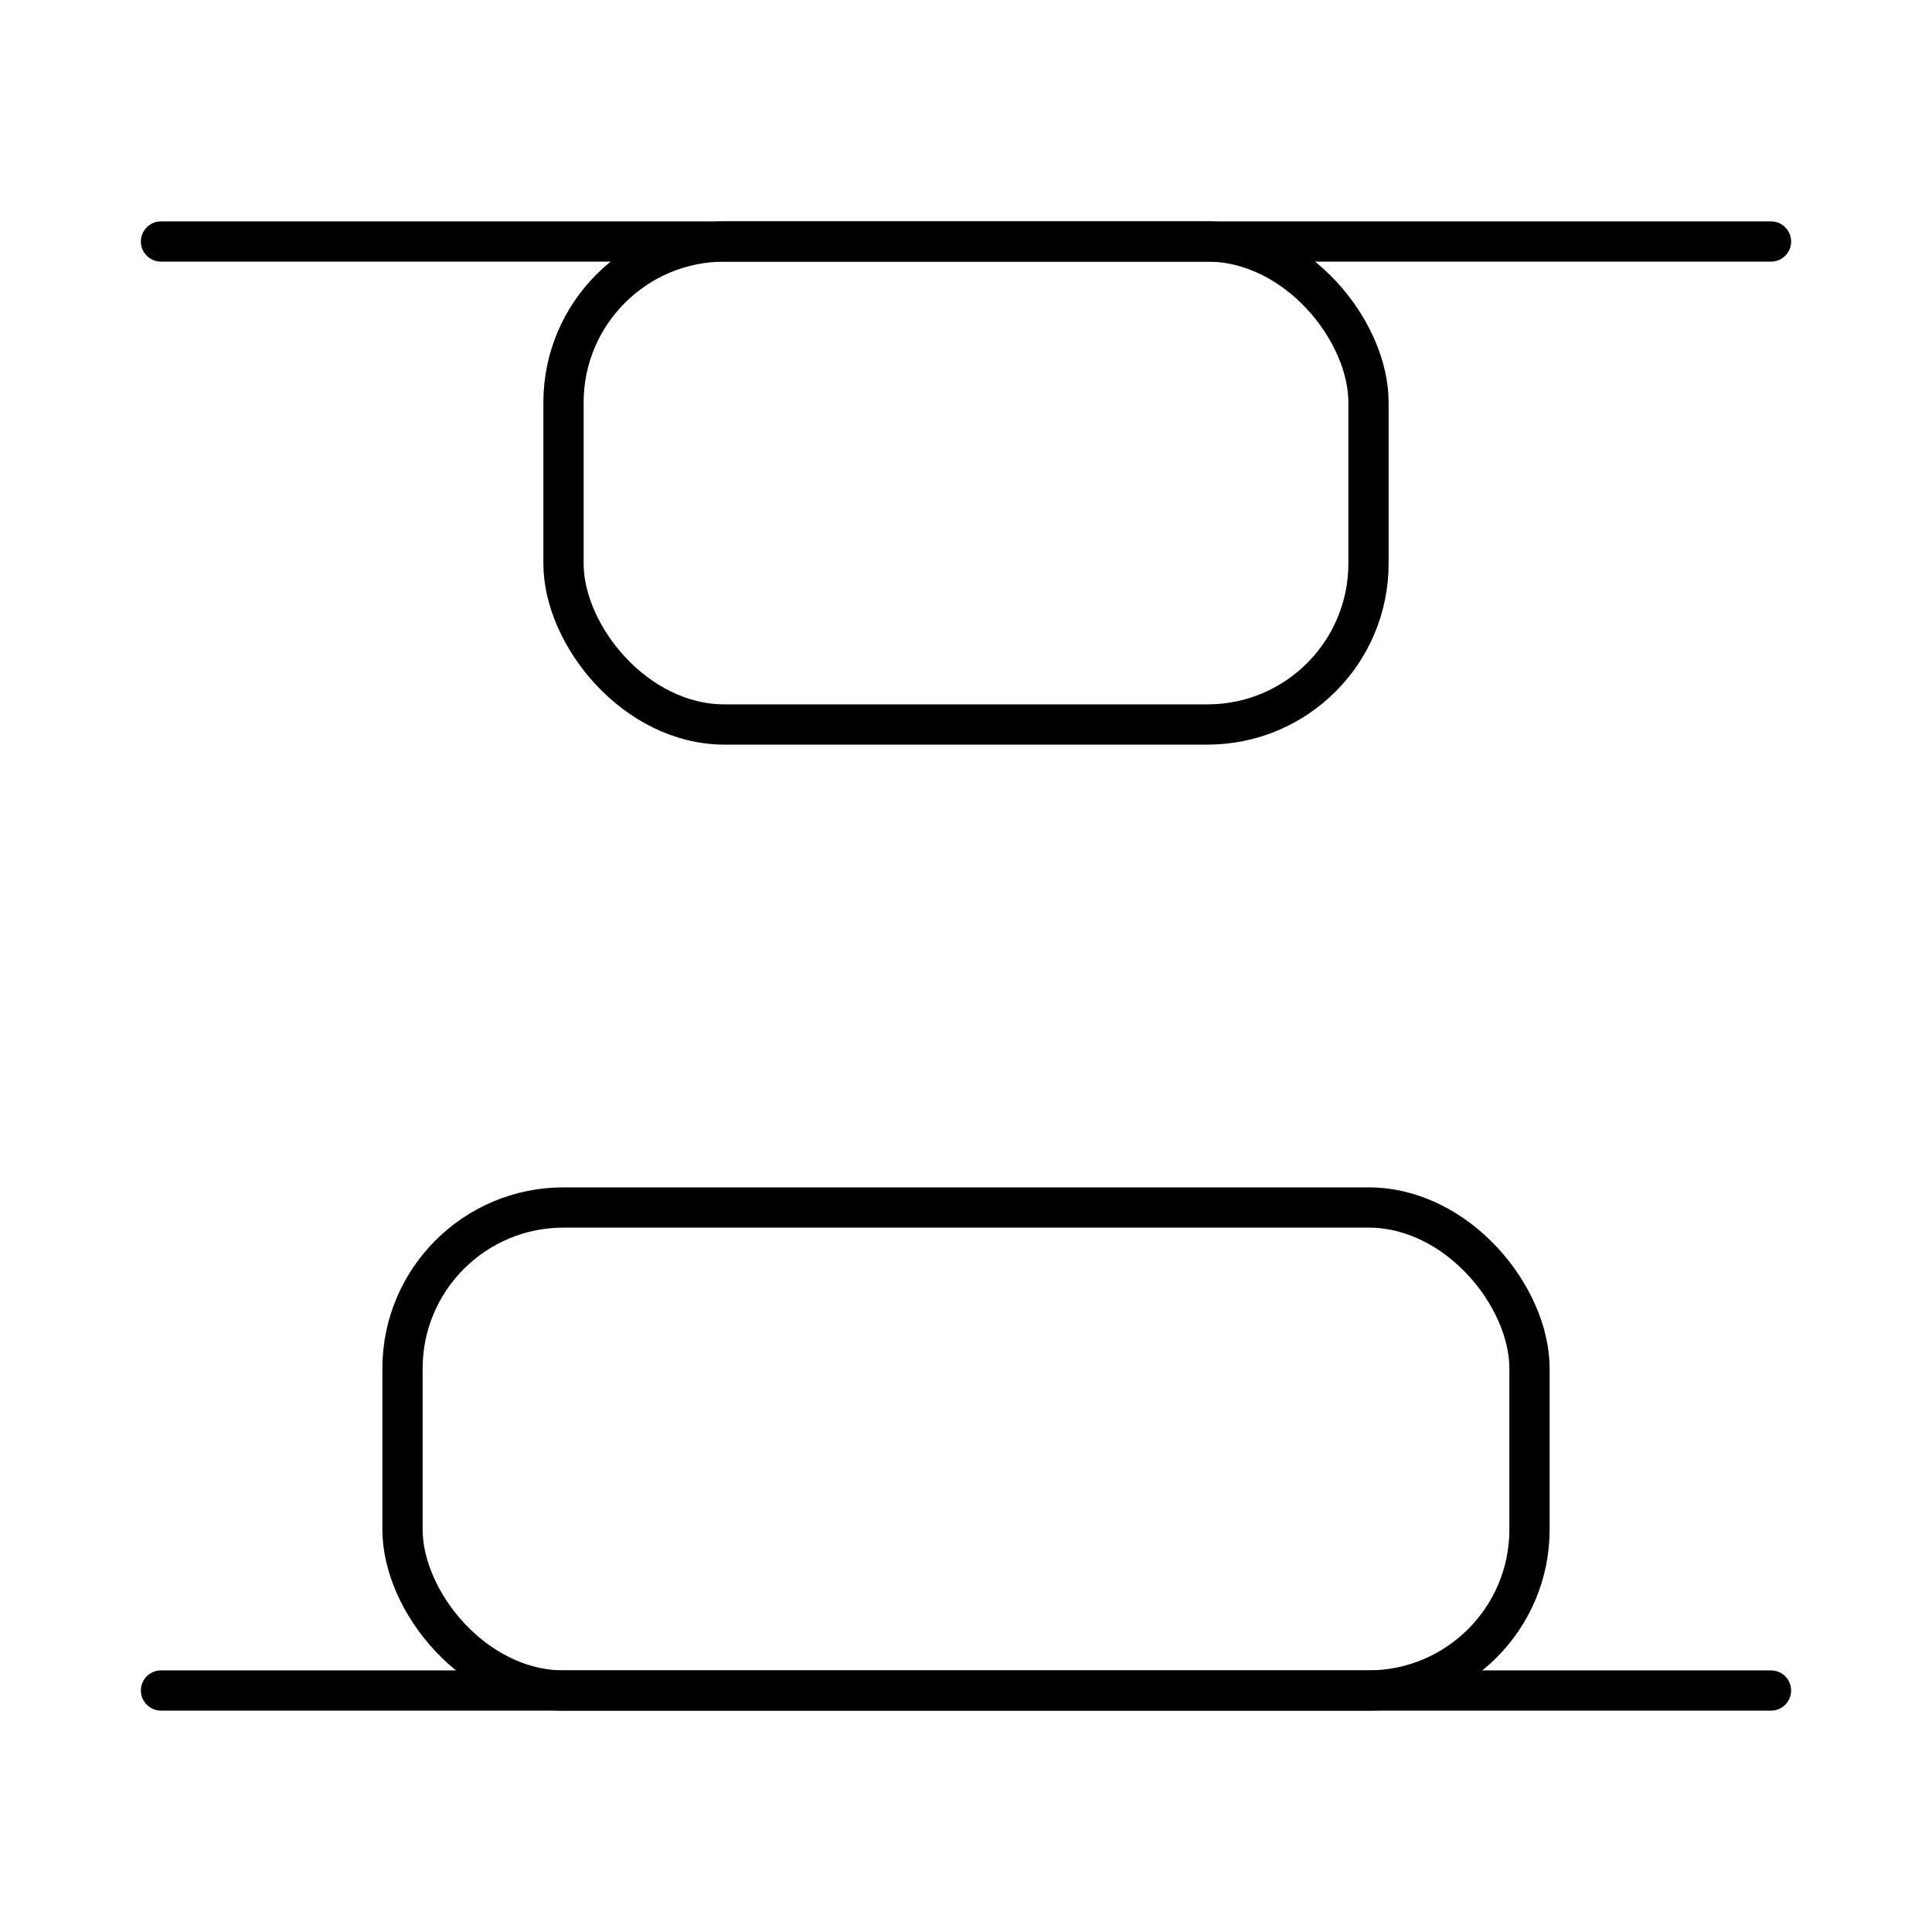 <?xml version="1.0"?>
<svg xmlns="http://www.w3.org/2000/svg" width="24" height="24" viewBox="0 0 24 24" fill="none" stroke="currentColor" stroke-width=".5" stroke-linecap="round" stroke-linejoin="round">
  <rect width="14" height="6" x="5" y="15" rx="2"/>
  <rect width="10" height="6" x="7" y="3" rx="2"/>
  <path d="M2 21h20"/>
  <path d="M2 3h20"/>
</svg>
